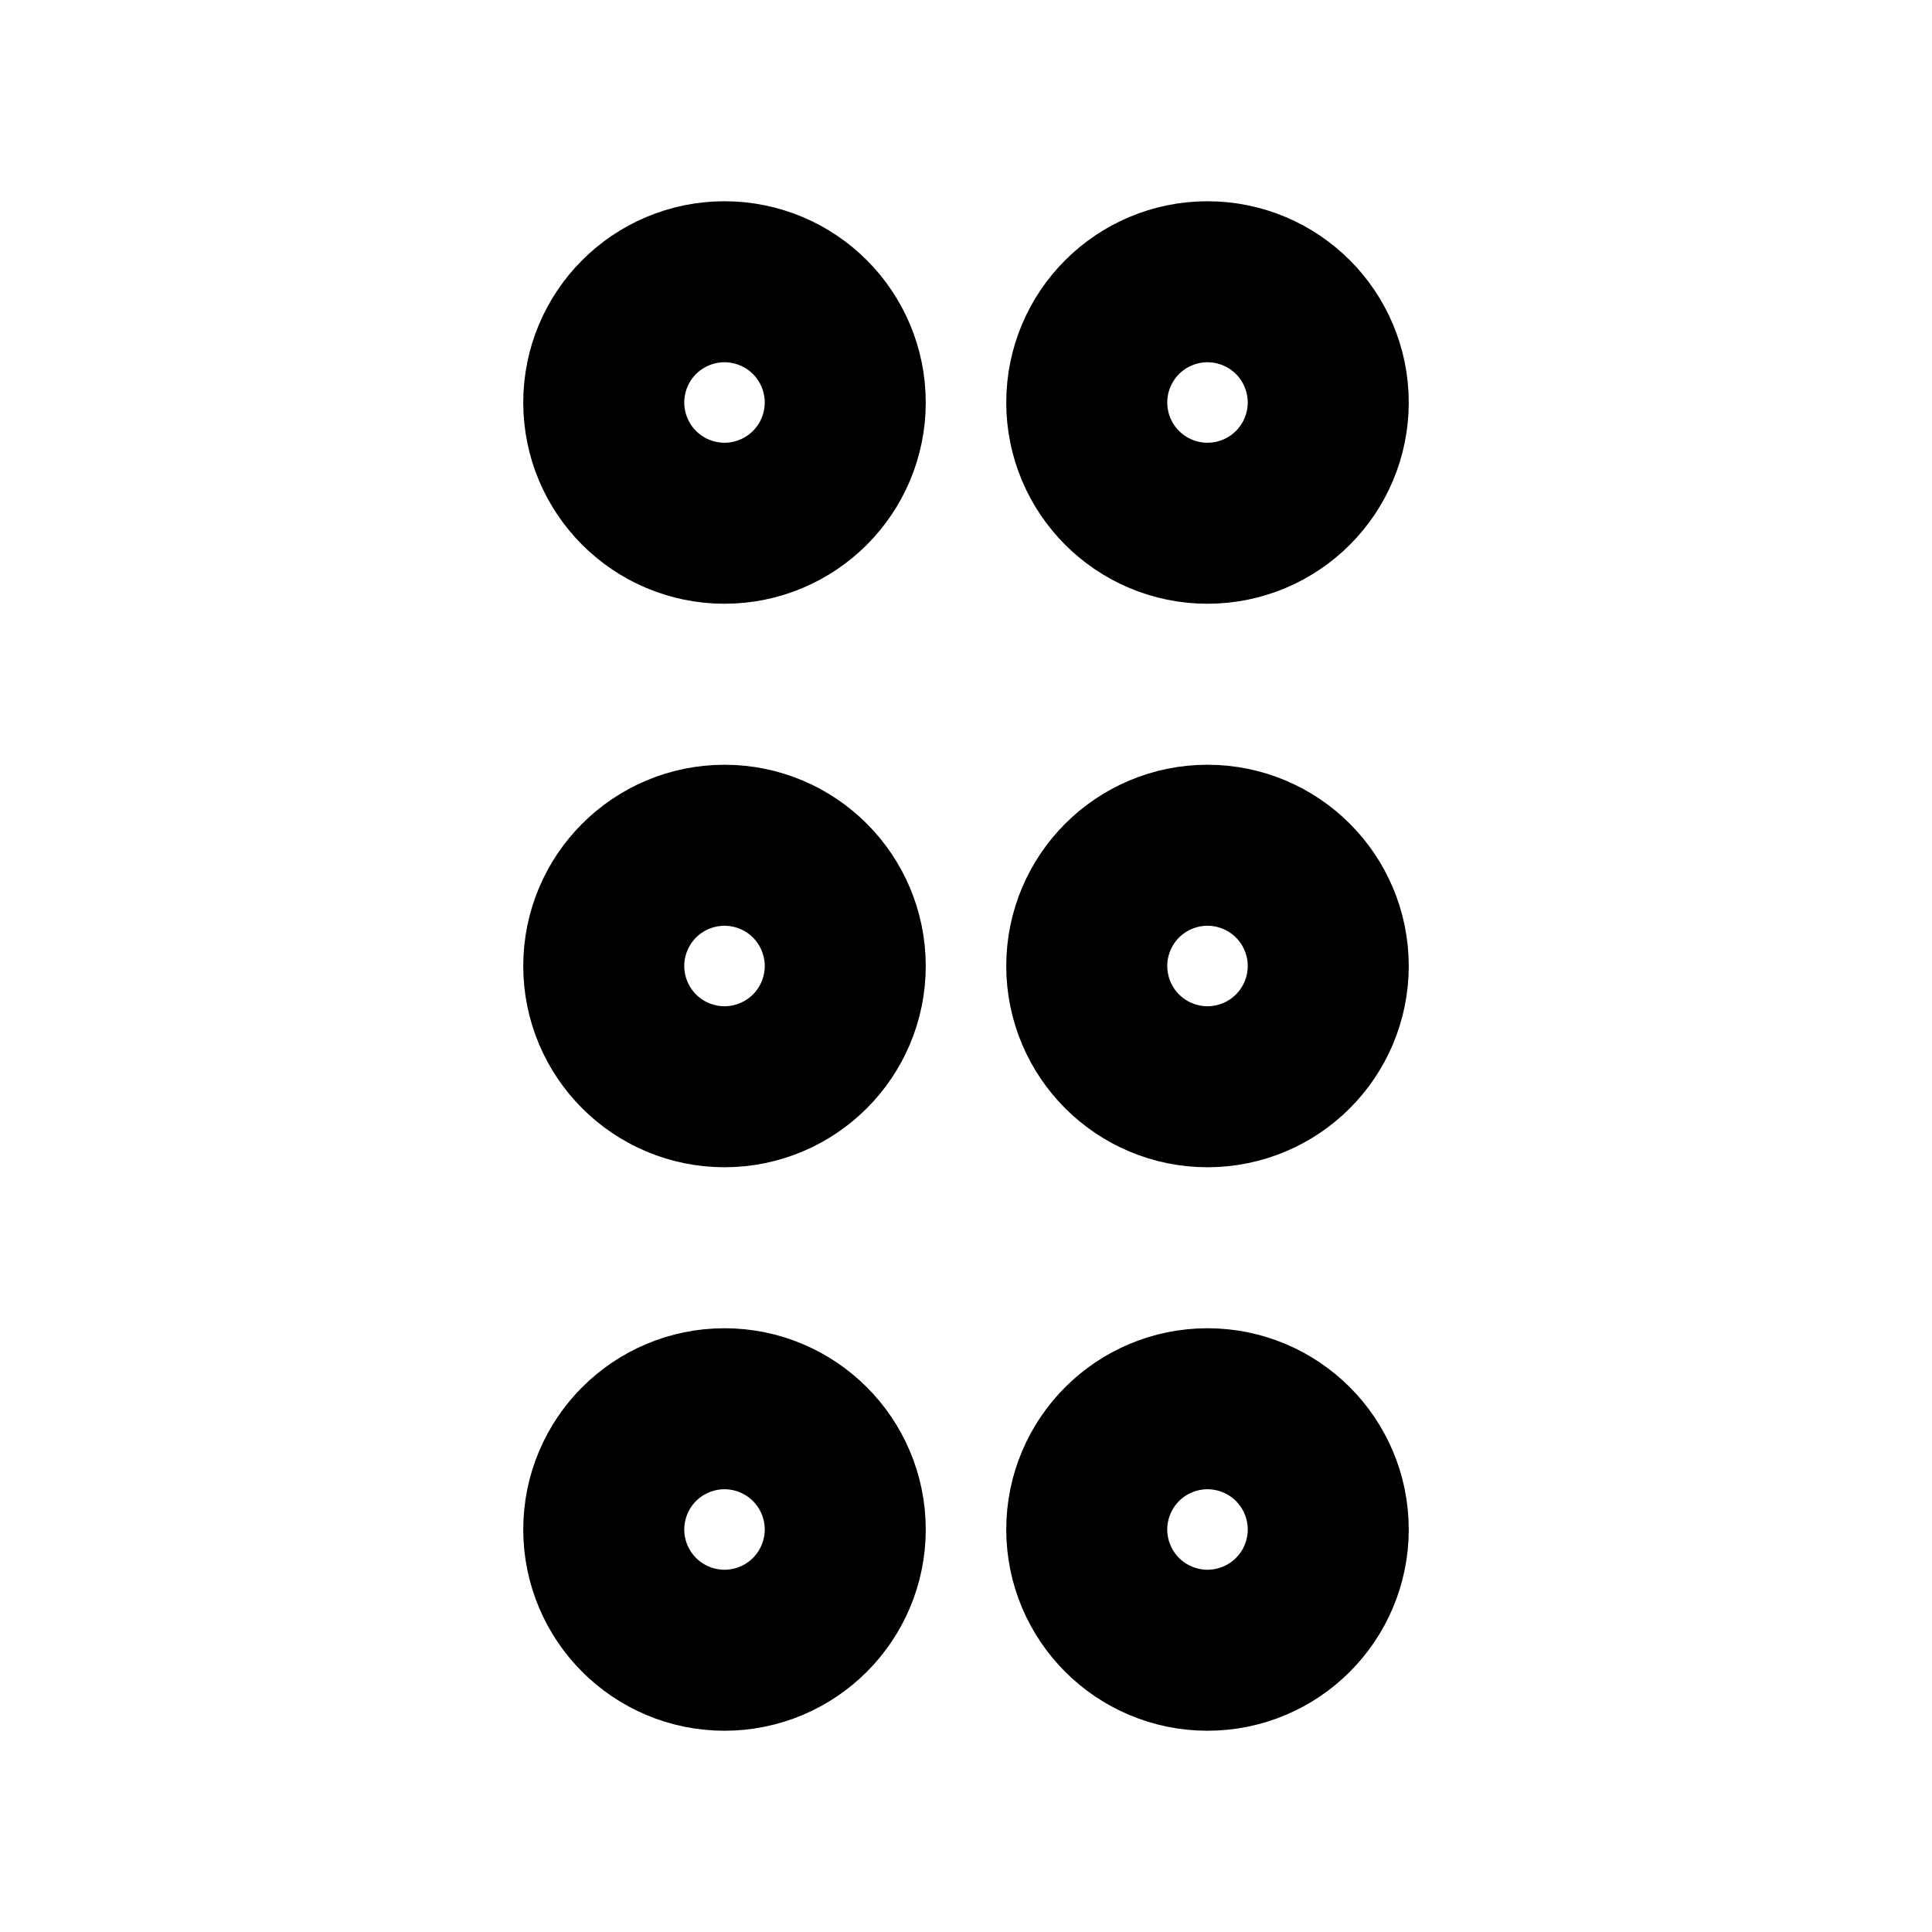 <?xml version="1.0"?>
<svg xmlns="http://www.w3.org/2000/svg" width="24" height="24" viewBox="0 0 24 24" fill="none" stroke="currentColor" stroke-width="3.000" stroke-linecap="round" stroke-linejoin="round">
  <circle cx="9" cy="12" r="1"/>
  <circle cx="9" cy="5" r="1"/>
  <circle cx="9" cy="19" r="1"/>
  <circle cx="15" cy="12" r="1"/>
  <circle cx="15" cy="5" r="1"/>
  <circle cx="15" cy="19" r="1"/>
</svg>
